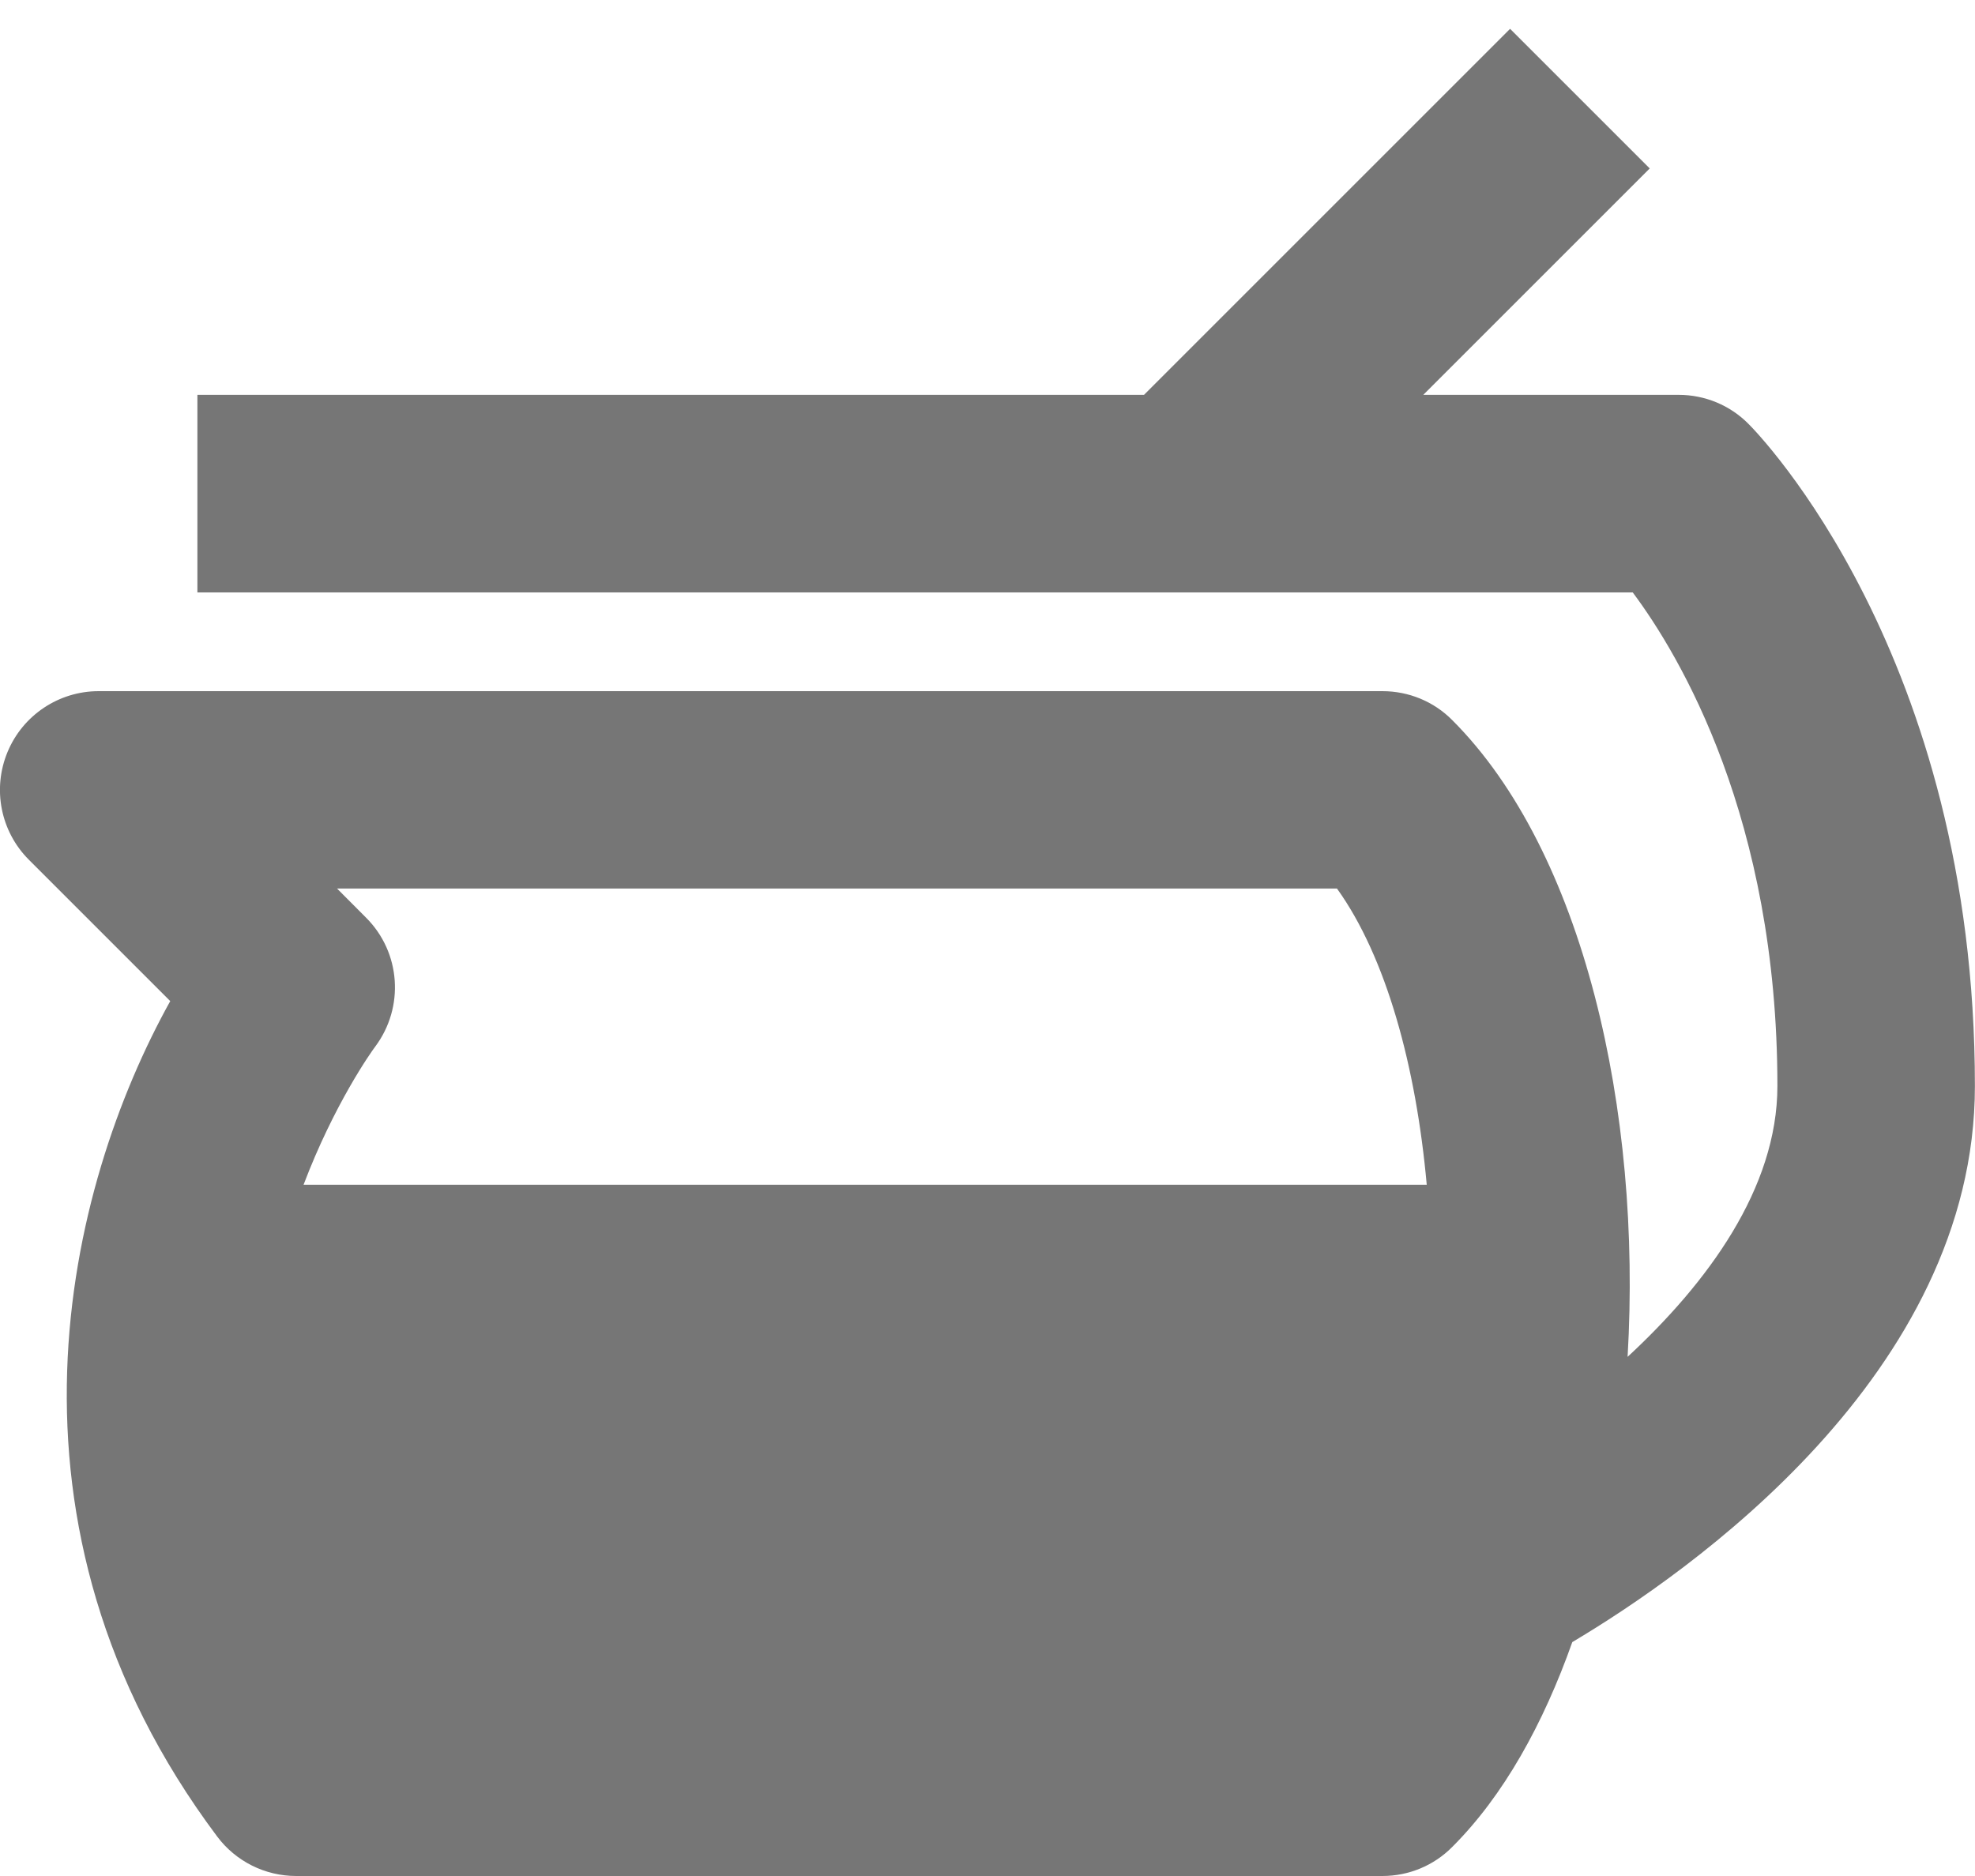<?xml version="1.0" encoding="UTF-8"?>
<svg width="20px" height="19px" viewBox="0 0 20 19" version="1.1" xmlns="http://www.w3.org/2000/svg" xmlns:xlink="http://www.w3.org/1999/xlink">
    <!-- Generator: Sketch 42 (36781) - http://www.bohemiancoding.com/sketch -->
    <title>Fill 777</title>
    <desc>Created with Sketch.</desc>
    <defs></defs>
    <g id="Page-1" stroke="none" stroke-width="1" fill="none" fill-rule="evenodd">
        <g id="Solid-Icons" transform="translate(-290, -1394)" fill="#767676">
            <g id="Fill-777" transform="translate(289, 1394)">
                <path d="M14.539,8.999 C15.039,9.695 15.34,10.803 15.448,11.999 L4.074,11.999 C4.383,11.184 4.76,10.652 4.799,10.601 C5.098,10.201 5.059,9.645 4.706,9.293 L4.413,8.999 L14.539,8.999 Z M20.999,10.999 C20.999,6.636 18.8,4.386 18.706,4.293 C18.519,4.104 18.265,3.999 17.999,3.999 L15.413,3.999 L17.706,1.706 L16.292,0.292 L12.585,3.999 L2.999,3.999 L2.999,6 L17.534,6 C18.009,6.636 18.999,8.289 18.999,10.999 C18.999,12.036 18.289,12.995 17.482,13.742 C17.628,11.255 17.038,8.624 15.706,7.293 C15.519,7.104 15.265,7 14.999,7 L1.999,7 C1.595,7 1.23,7.244 1.076,7.617 C0.921,7.99 1.006,8.421 1.292,8.707 L2.724,10.139 C1.678,12.021 0.827,15.435 3.2,18.601 C3.388,18.852 3.685,19 3.999,19 L14.999,19 C15.265,19 15.519,18.895 15.706,18.706 C16.227,18.186 16.628,17.46 16.922,16.631 C18.093,15.935 20.999,13.918 20.999,10.999 L20.999,10.999 Z"></path>
            </g>
        </g>
    </g>
</svg>